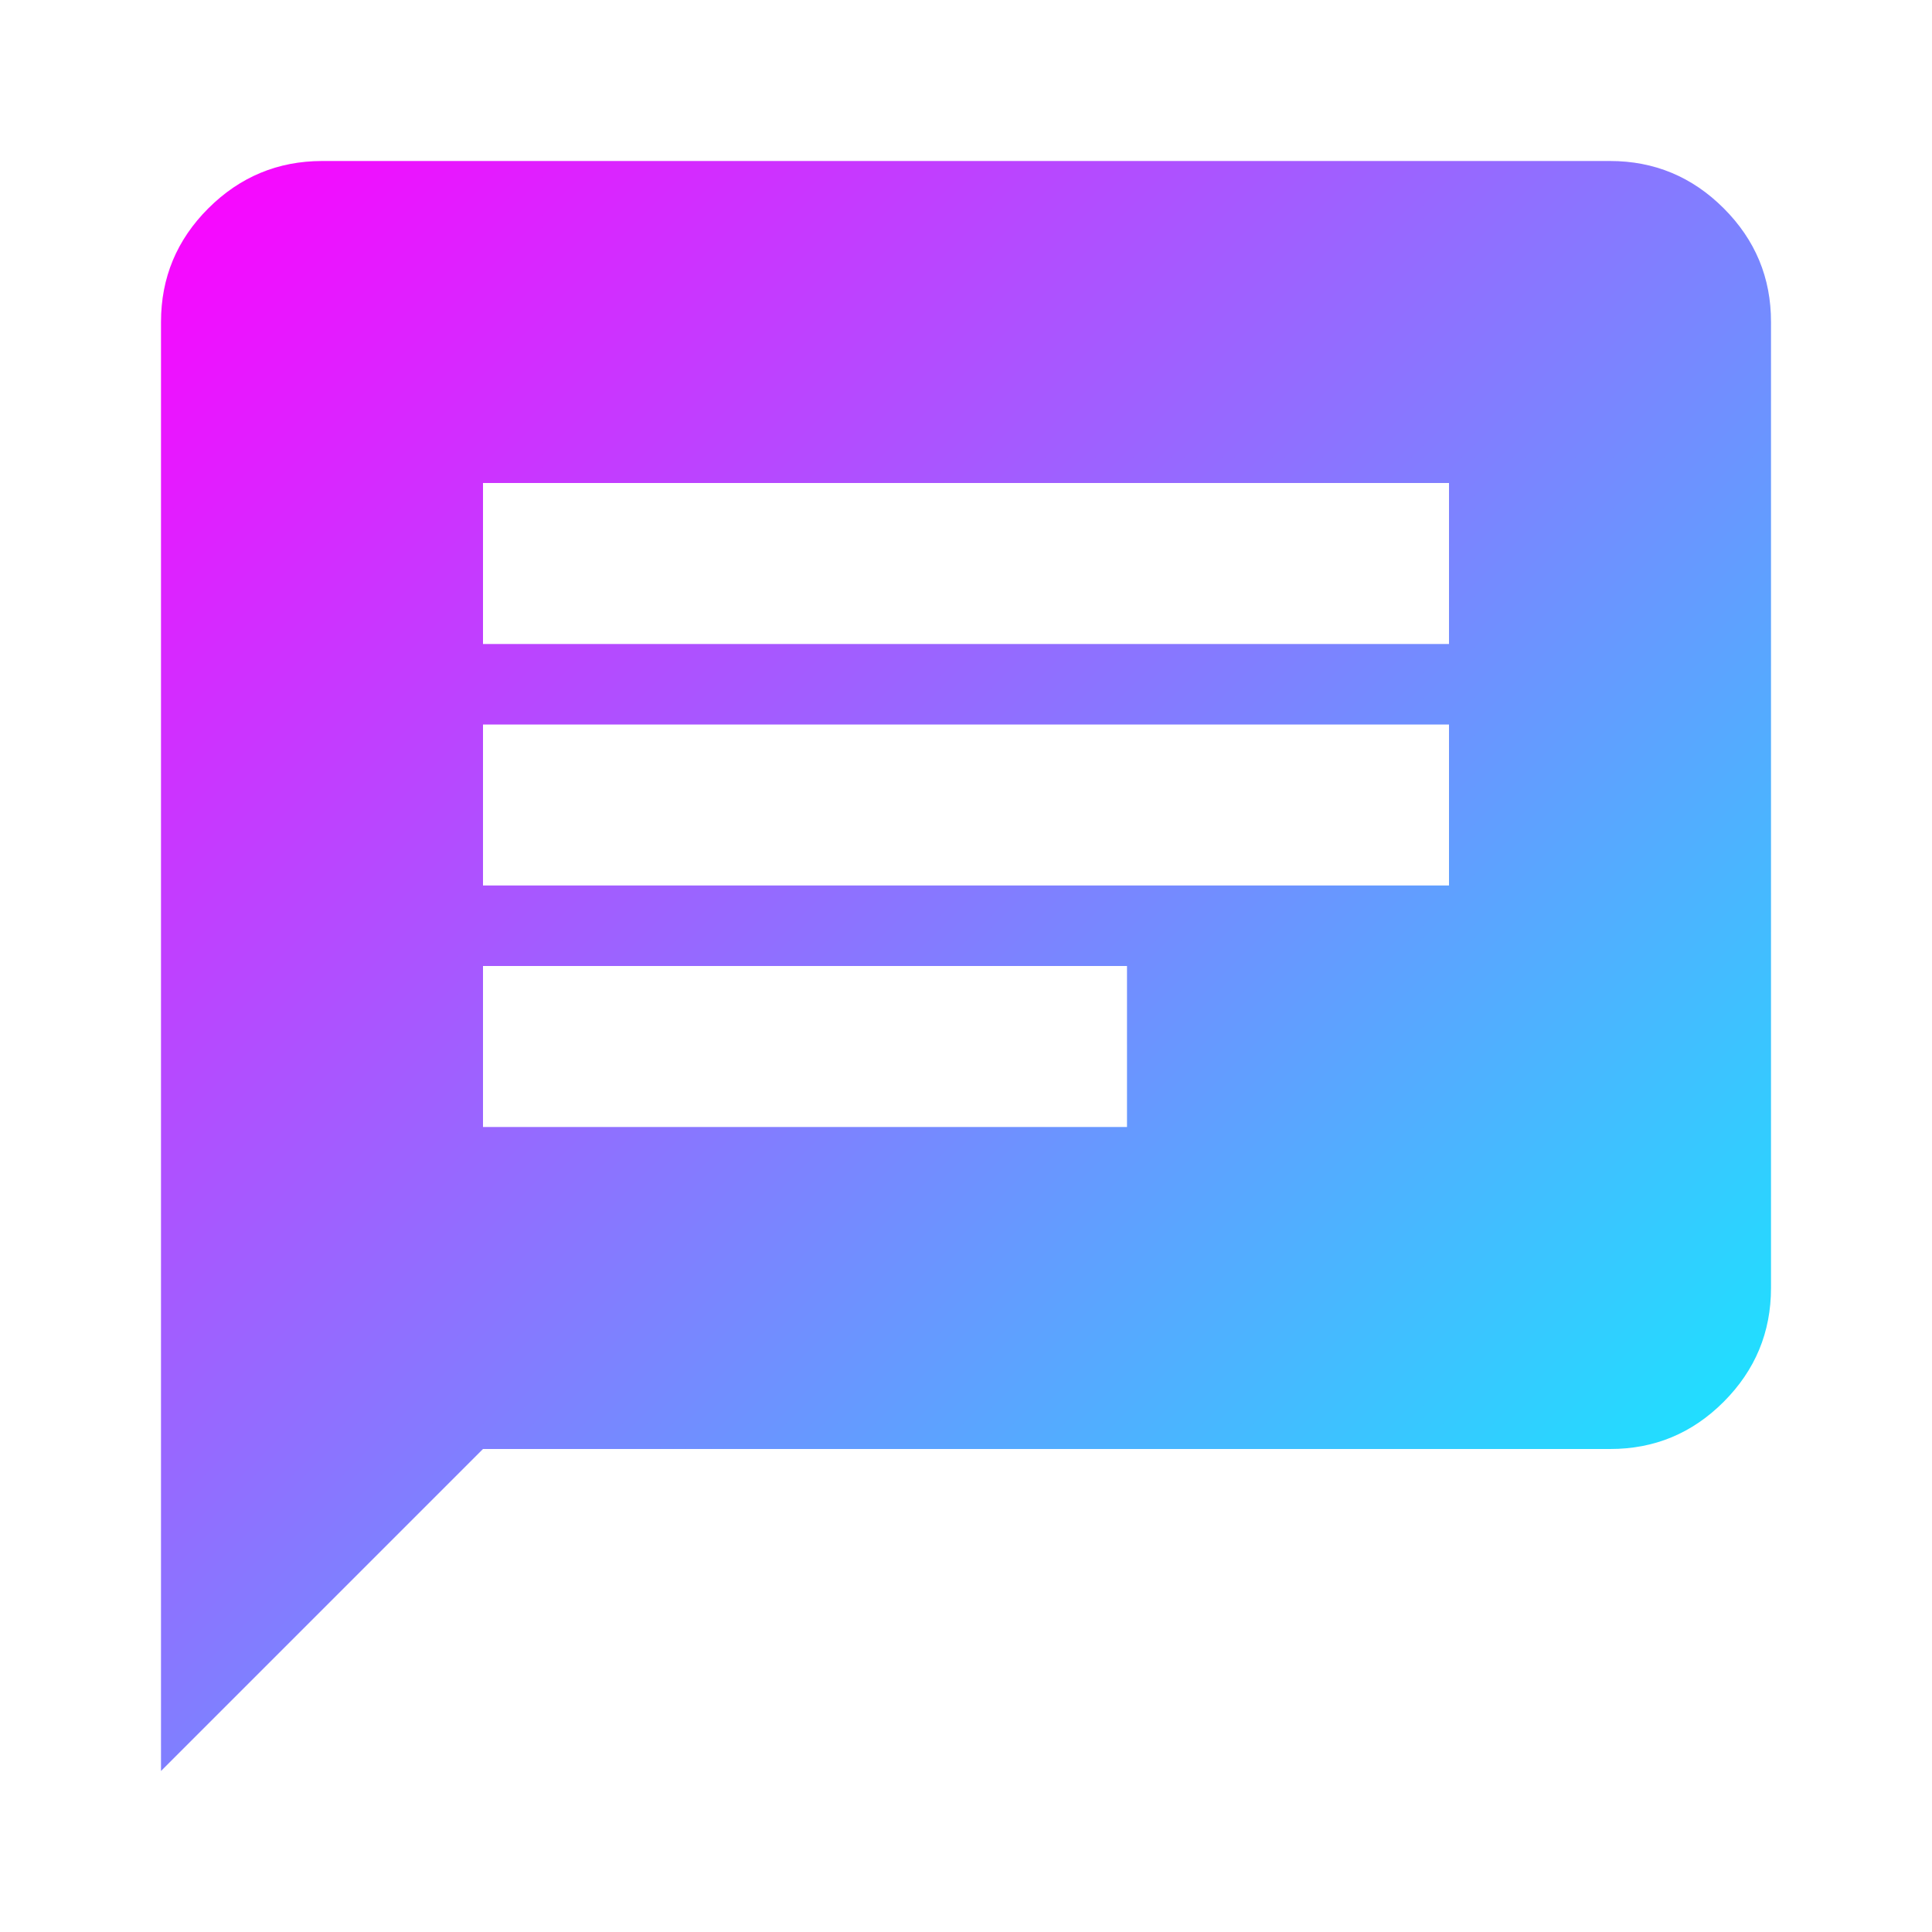 
            <svg width="24" height="24" viewBox="0 0 24 24" fill="none" xmlns="http://www.w3.org/2000/svg">
                <path
                    d="M2 22V4C2 3.45 2.196 2.979 2.588 2.588C2.98 2.197 3.451 2.001 4 2H20C20.55 2 21.021 2.196 21.413 2.588C21.805 2.98 22.001 3.451 22 4V16C22 16.55 21.804 17.021 21.413 17.413C21.022 17.805 20.551 18.001 20 18H6L2 22ZM6 14H14V12H6V14ZM6 11H18V9H6V11ZM6 8H18V6H6V8Z"
                    fill="url(#paint0_angular)" />
                <defs>
                    <linearGradient id="paint0_angular" x1="2" y1="2" x2="22" y2="22" gradientUnits="userSpaceOnUse">
                        <stop stop-color="#FF00FF" />
                        <stop offset="1" stop-color="#00FFFF" />
                    </linearGradient>
                </defs>
            </svg>